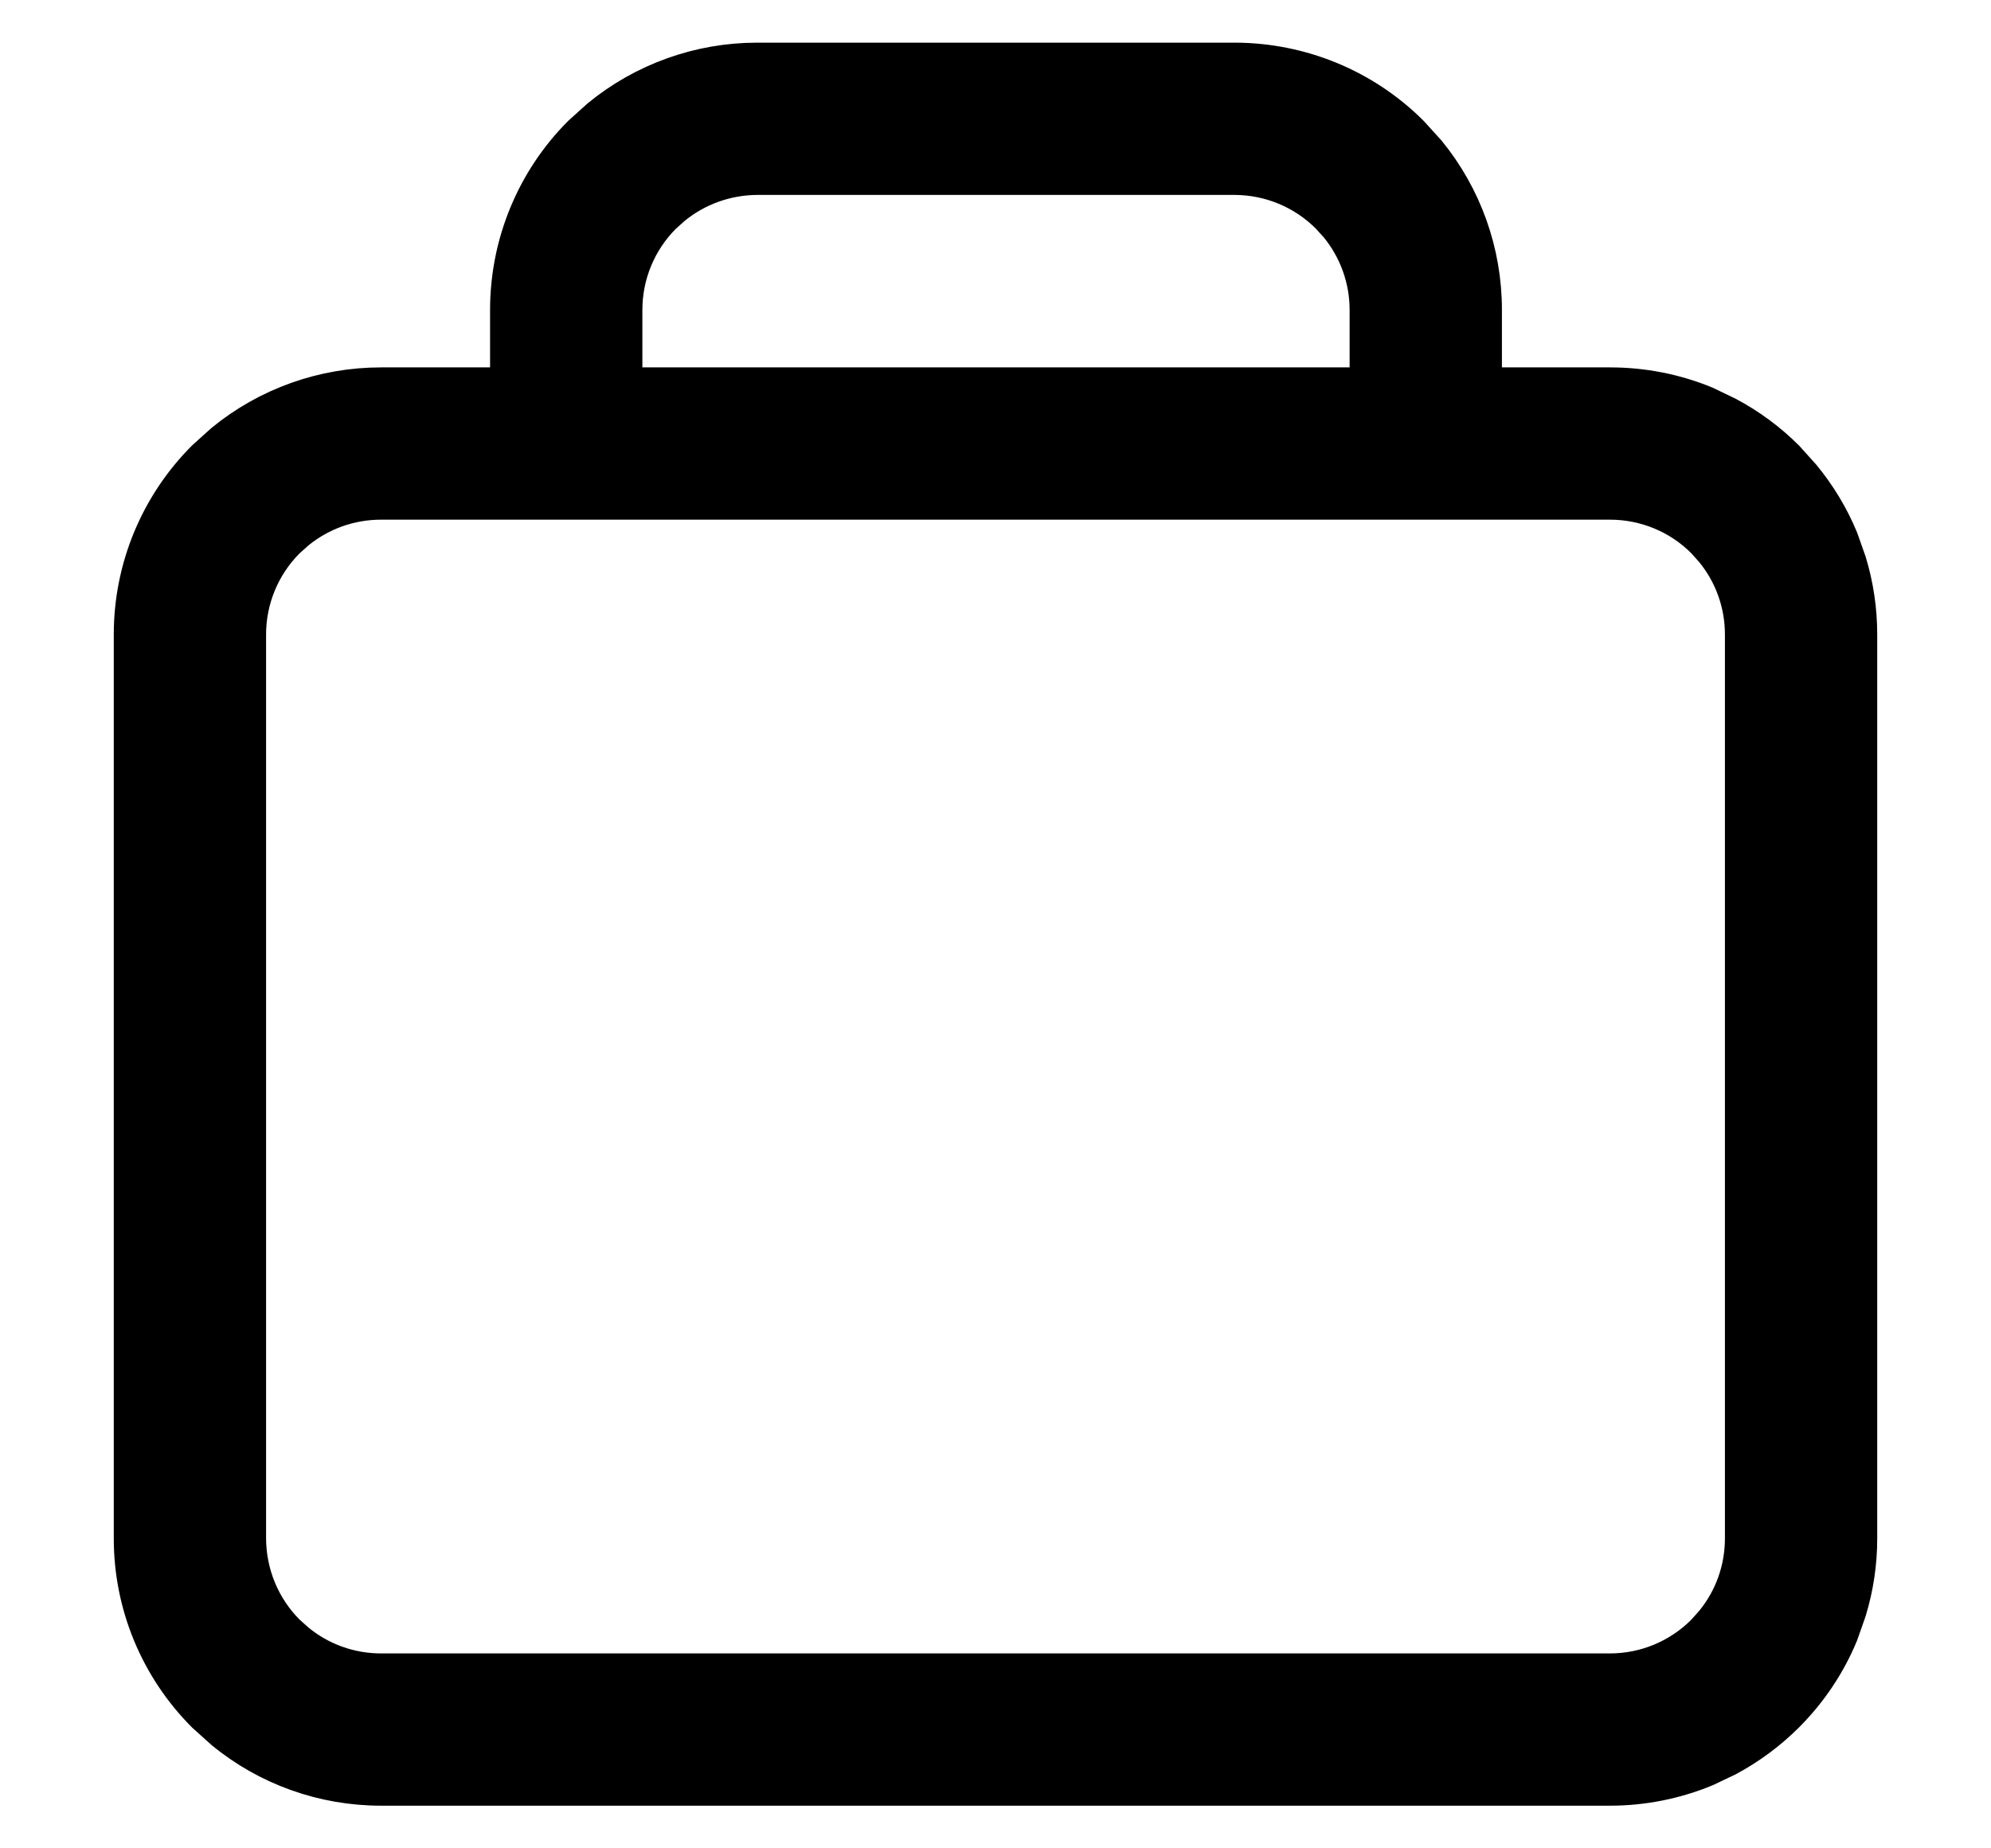 <svg width="14" height="13" viewBox="0 0 14 13" fill="none" xmlns="http://www.w3.org/2000/svg">
<g clip-path="url(#clip0_10643_3412)">
<path d="M8.683 0.4C9.154 0.401 9.607 0.587 9.94 0.921L10.059 1.052C10.318 1.368 10.461 1.766 10.461 2.179V2.684H11.321C11.555 2.684 11.786 2.729 12.002 2.818L12.16 2.894C12.314 2.976 12.455 3.08 12.579 3.204L12.696 3.334C12.807 3.469 12.898 3.619 12.965 3.781L13.023 3.945C13.074 4.112 13.1 4.287 13.1 4.462V10.821C13.1 10.996 13.074 11.17 13.023 11.337L12.965 11.502C12.876 11.718 12.744 11.914 12.579 12.079C12.455 12.203 12.314 12.307 12.16 12.39L12.002 12.465C11.786 12.554 11.555 12.6 11.321 12.6H2.679C2.266 12.6 1.868 12.457 1.552 12.197L1.421 12.079C1.087 11.745 0.9 11.293 0.9 10.821V4.462C0.9 3.99 1.087 3.538 1.421 3.204L1.552 3.086C1.868 2.827 2.266 2.684 2.679 2.684H3.546V2.179C3.546 1.707 3.733 1.254 4.066 0.921L4.197 0.803C4.514 0.543 4.912 0.4 5.324 0.4H8.683ZM2.679 3.555C2.468 3.555 2.265 3.628 2.104 3.76L2.037 3.82C1.867 3.99 1.771 4.221 1.771 4.462V10.821C1.772 11.062 1.867 11.293 2.037 11.463L2.104 11.523C2.265 11.656 2.468 11.729 2.679 11.729H11.321C11.562 11.729 11.793 11.633 11.963 11.463L12.023 11.396C12.156 11.235 12.229 11.032 12.229 10.821V4.462C12.229 4.251 12.156 4.048 12.023 3.887L11.963 3.82C11.793 3.65 11.562 3.555 11.321 3.555H2.679ZM5.324 1.271C5.114 1.272 4.911 1.345 4.75 1.477L4.683 1.537C4.513 1.707 4.417 1.938 4.417 2.179V2.684H9.59V2.179C9.59 1.968 9.516 1.765 9.384 1.604L9.323 1.537C9.153 1.367 8.923 1.272 8.683 1.271H5.324Z" fill="black" stroke="black" stroke-width="0.2"/>
</g>
<defs>
<clipPath id="clip0_10643_3412">
<rect width="14" height="13" fill="white"/>
</clipPath>
</defs>
</svg>
